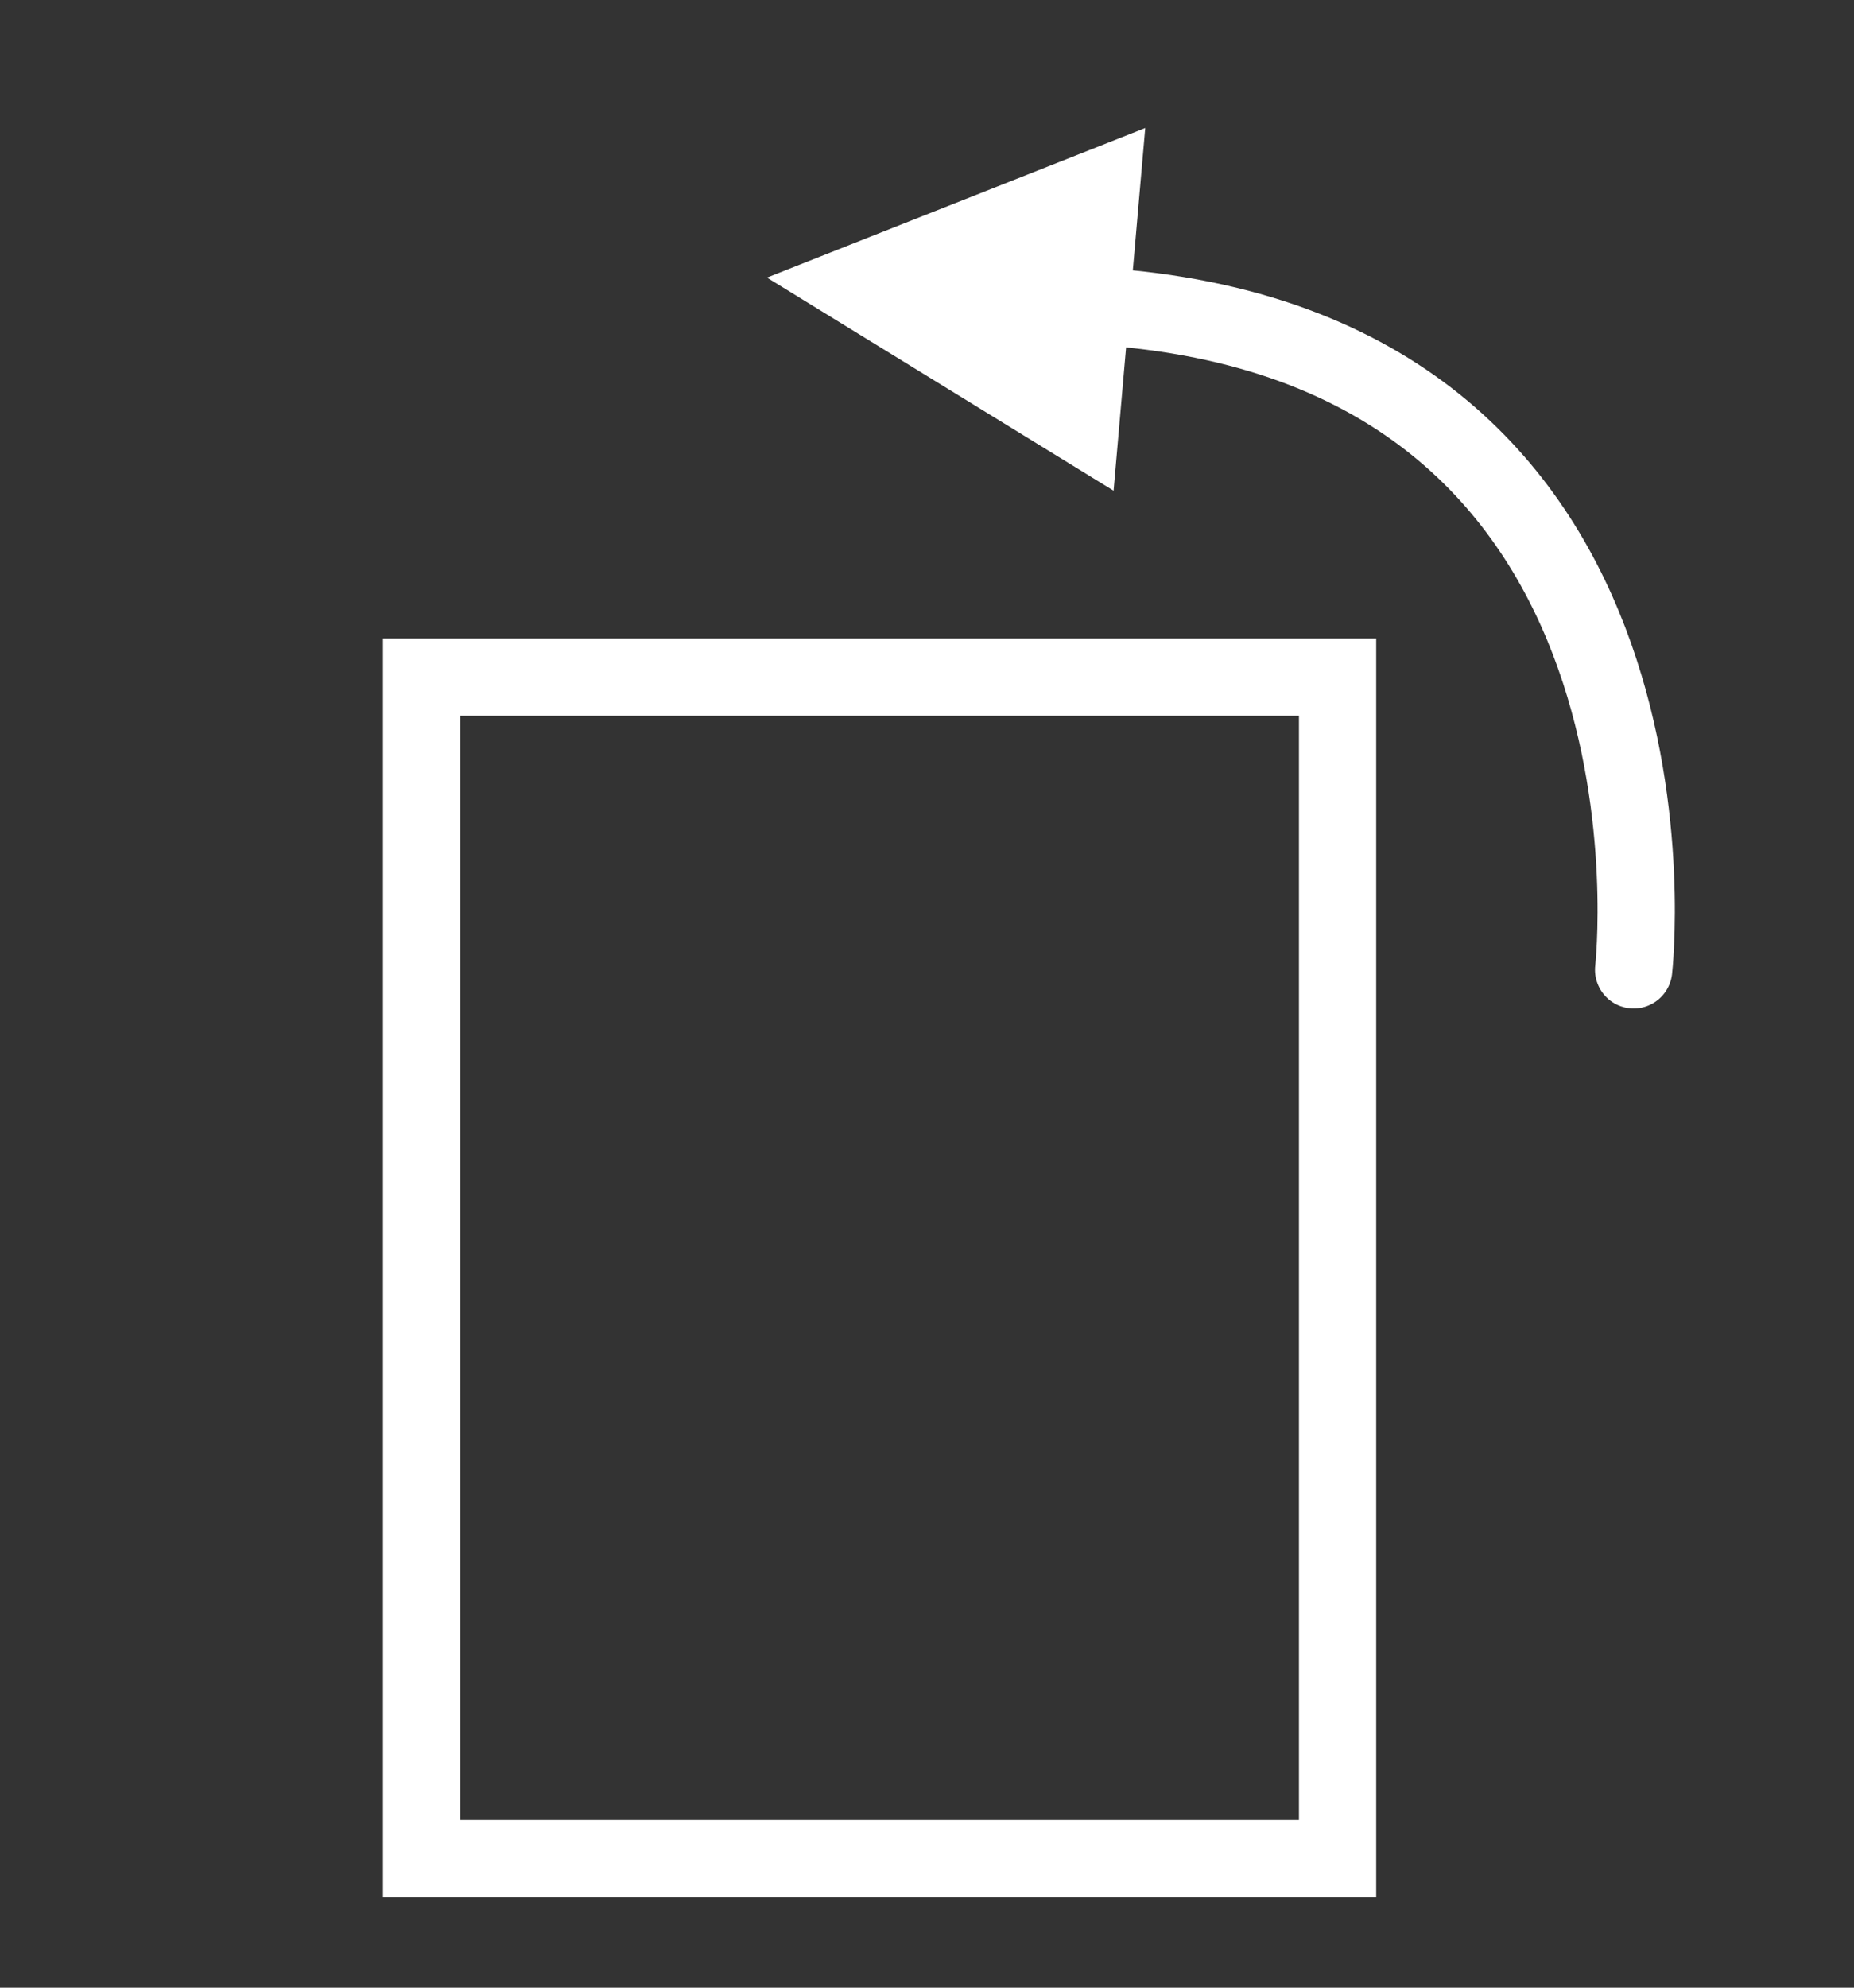 <?xml version="1.0" encoding="utf-8"?>
<svg xmlns:xlink="http://www.w3.org/1999/xlink" height="30px" version="1.1" viewBox="0 0 28 30"
    width="28px" xmlns="http://www.w3.org/2000/svg">
    <rect x="0" y="0" width="28" height="30" fill="#333333" stroke="none"/>
    <defs>
        <path d="M5.201 9.054L20.201 9.054L20.201 28.054L5.201 28.054L5.201 9.054Z"
            id="path_1" />
        <clipPath id="clip_1">
            <use xlink:href="#path_1" />
        </clipPath>
    </defs>
    <g id="rotatewhite-copy" transform="translate(0.583 0.583)">
        <path
            d="M0.201 1.054L26.201 1.054L26.201 27.054L0.201 27.054L0.201 1.054Z"
            fill="#9E9E9E" fill-opacity="0" fill-rule="evenodd" id="Rectangle" stroke="none" />
        <g id="Rectangle">
            <g clip-path="url(#clip_1)">
                <use fill="none" stroke="#FFFFFF" stroke-width="2.333" xlink:href="#path_1" />
            </g>
        </g>
        <path d="M24.089 14.054C24.089 14.054 25.148 4.762 16.201 4.054" fill="none"
            fill-rule="evenodd" id="Path-2" stroke="#FFFFFF" stroke-linecap="round"
            stroke-width="1.167" />
        <path d="M11 3.607L16.713 1.349L16.235 6.823L11 3.607Z" fill="#FFFFFF"
            fill-rule="evenodd" id="Triangle" stroke="none" />
    </g>
</svg>